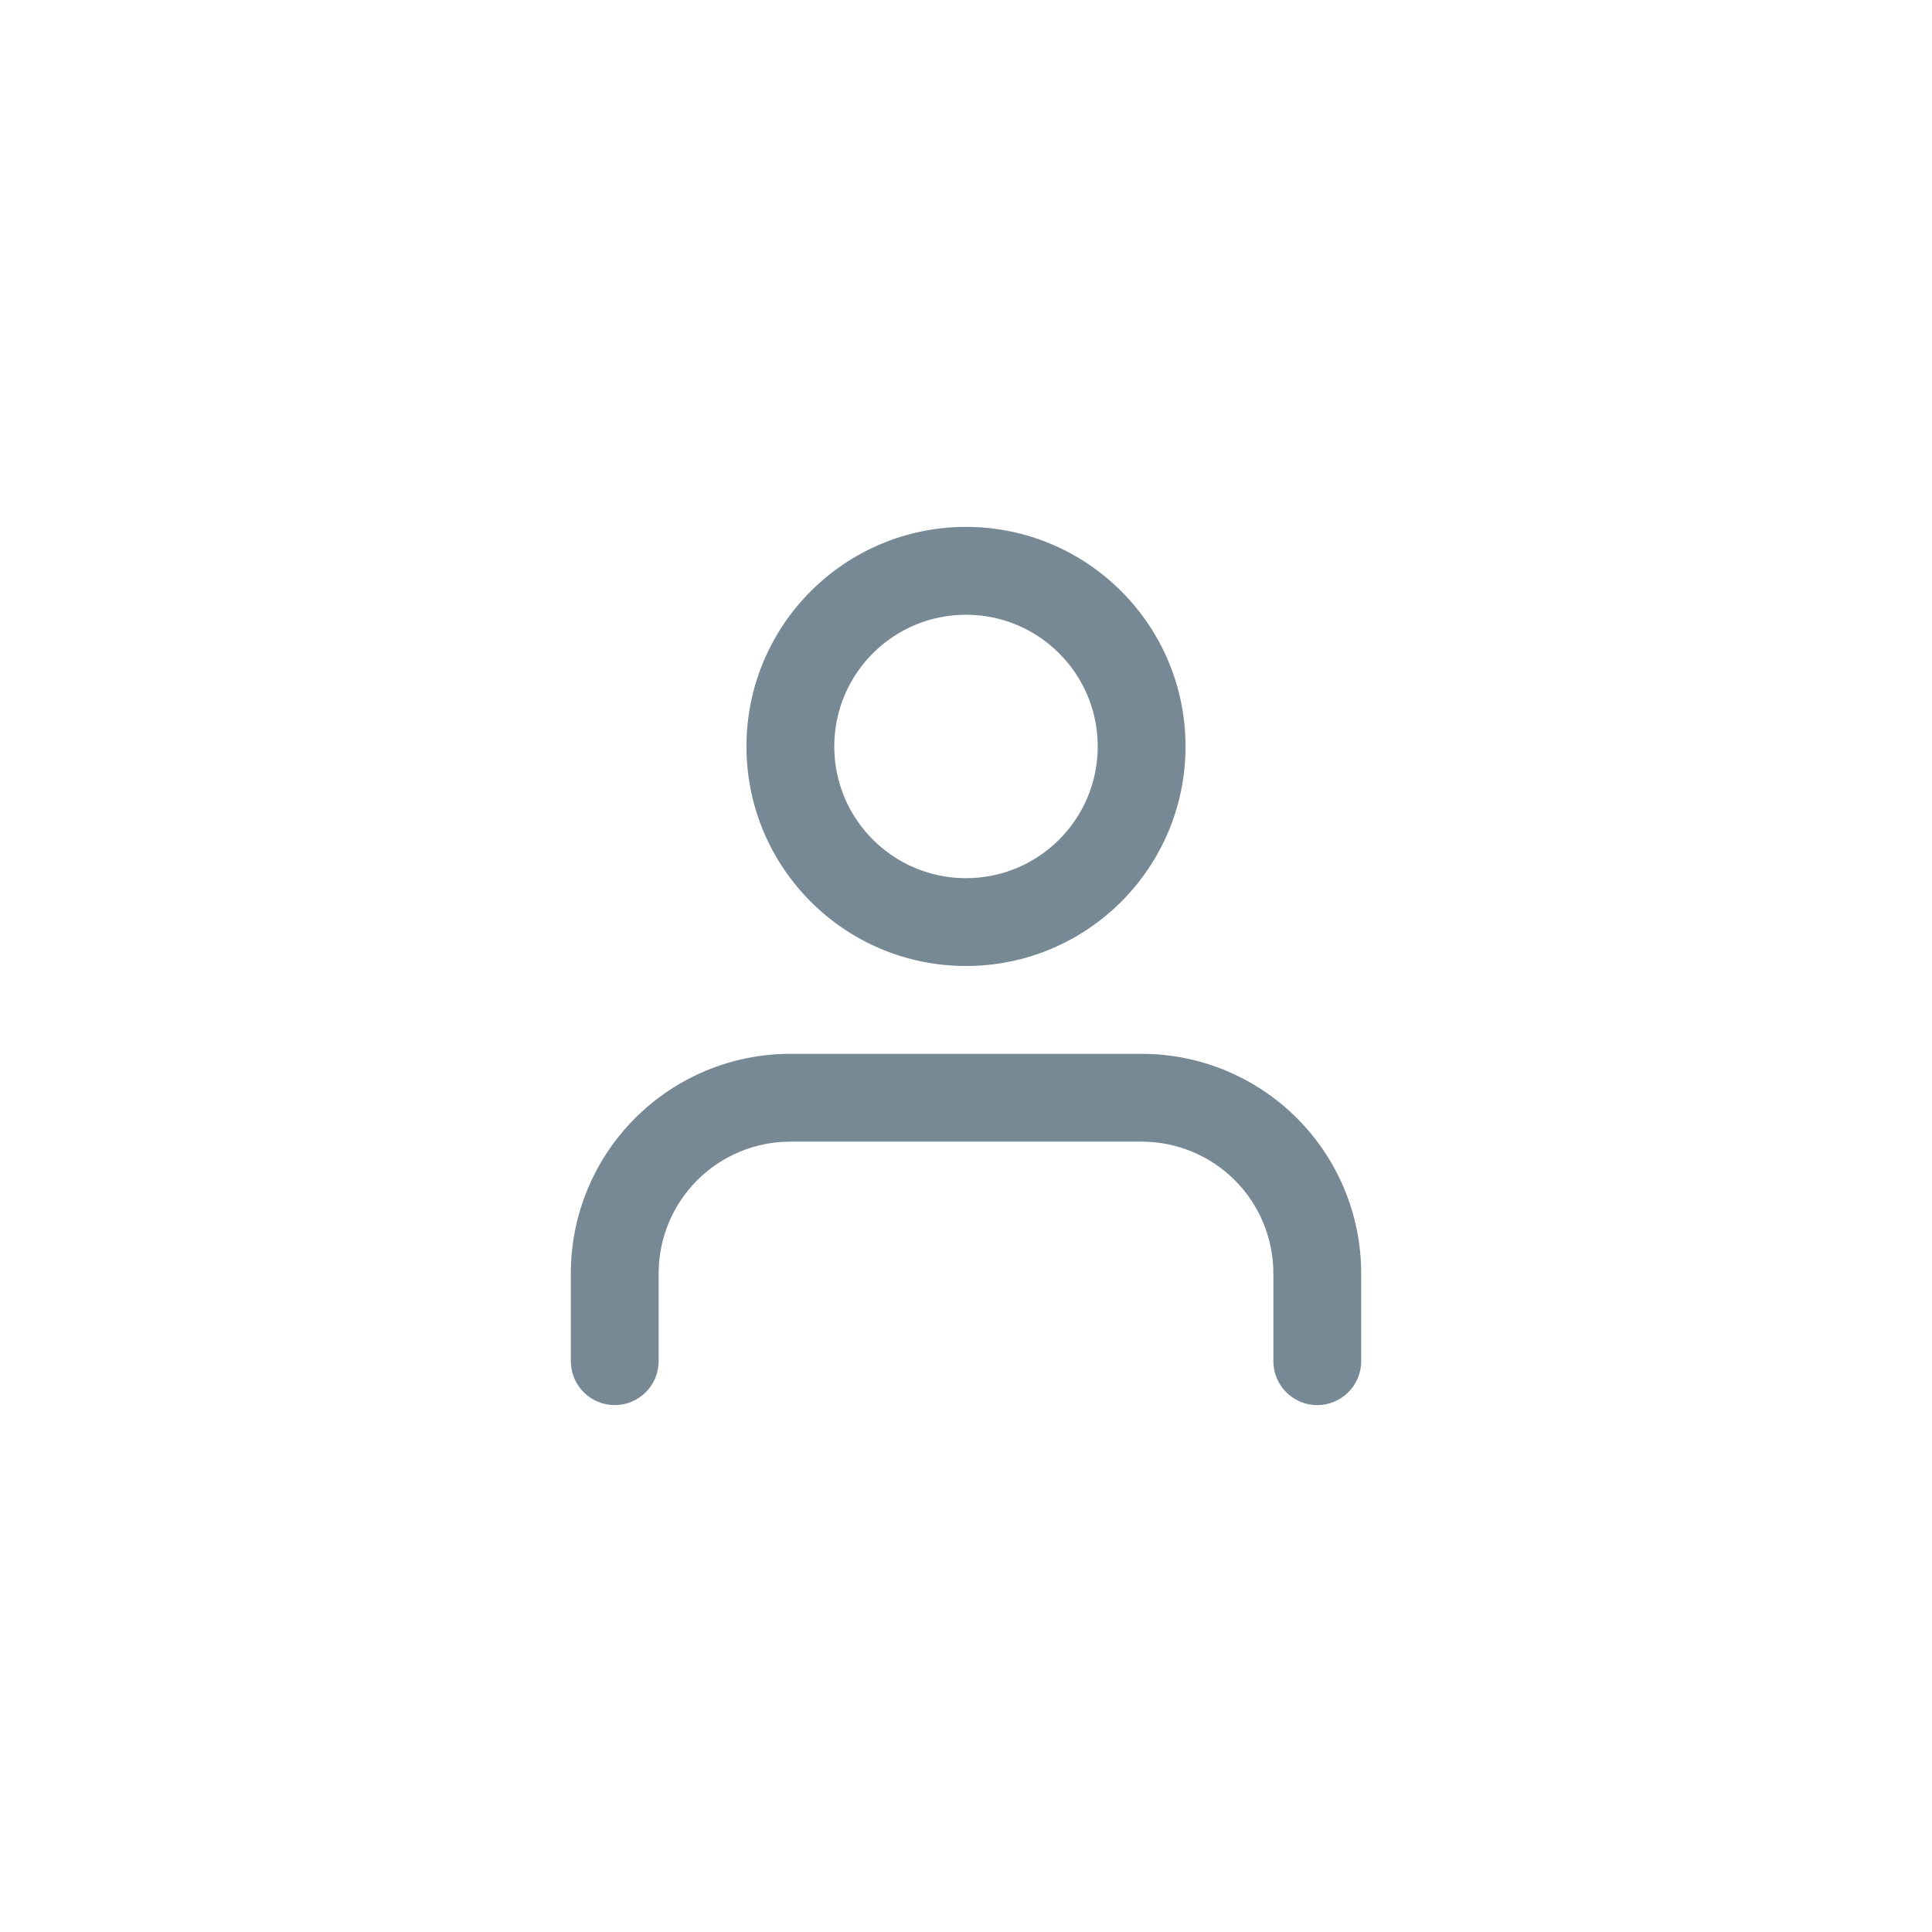 <svg width="120" height="120" viewBox="0 0 120 120" fill="none" xmlns="http://www.w3.org/2000/svg">
<path fill-rule="evenodd" clip-rule="evenodd" d="M39.449 69.449C42.006 66.891 45.474 65.455 49.091 65.455H70.909C74.526 65.455 77.994 66.891 80.552 69.449C83.109 72.006 84.546 75.474 84.546 79.091V84.546C84.546 86.052 83.324 87.273 81.818 87.273C80.312 87.273 79.091 86.052 79.091 84.546V79.091C79.091 76.921 78.229 74.84 76.695 73.305C75.16 71.771 73.079 70.909 70.909 70.909H49.091C46.921 70.909 44.84 71.771 43.306 73.305C41.771 74.84 40.909 76.921 40.909 79.091V84.546C40.909 86.052 39.688 87.273 38.182 87.273C36.676 87.273 35.455 86.052 35.455 84.546V79.091C35.455 75.474 36.891 72.006 39.449 69.449Z" fill="#778995"/>
<path fill-rule="evenodd" clip-rule="evenodd" d="M60 38.182C55.481 38.182 51.818 41.845 51.818 46.364C51.818 50.882 55.481 54.545 60 54.545C64.519 54.545 68.182 50.882 68.182 46.364C68.182 41.845 64.519 38.182 60 38.182ZM46.364 46.364C46.364 38.833 52.469 32.727 60 32.727C67.531 32.727 73.636 38.833 73.636 46.364C73.636 53.895 67.531 60 60 60C52.469 60 46.364 53.895 46.364 46.364Z" fill="#778995"/>
</svg>

